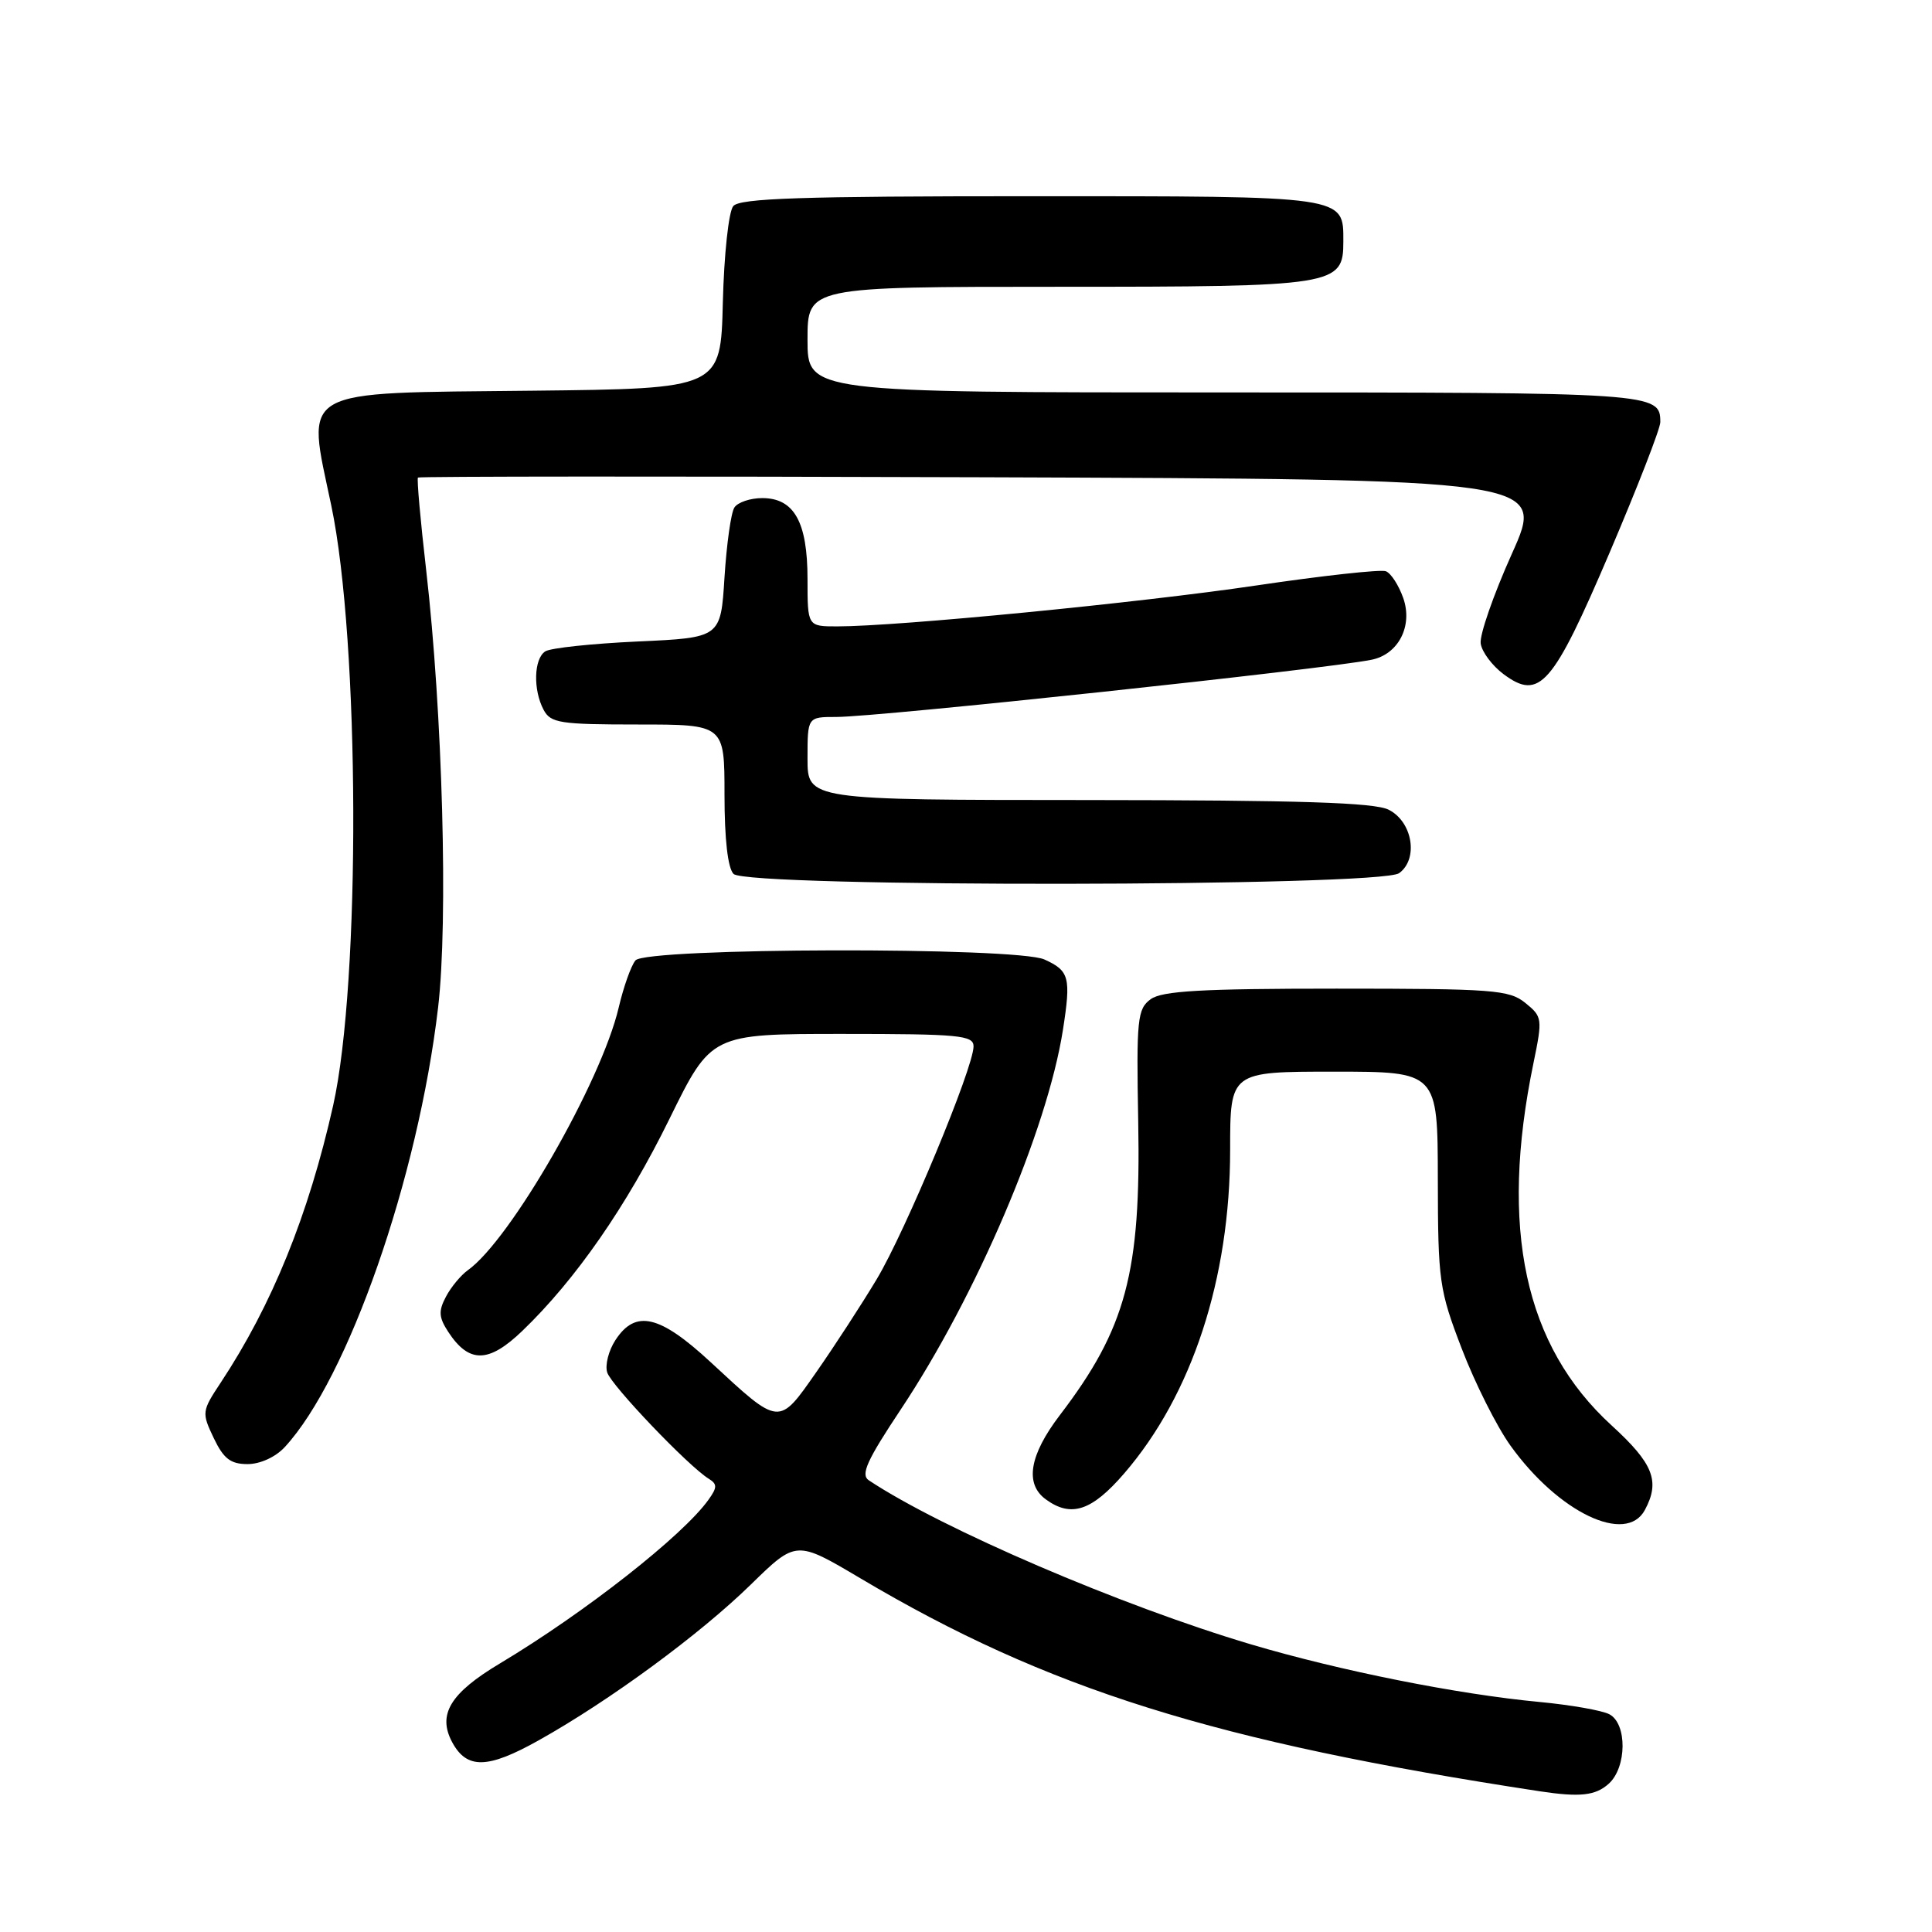 <?xml version="1.0" encoding="UTF-8" standalone="no"?>
<!DOCTYPE svg PUBLIC "-//W3C//DTD SVG 1.1//EN" "http://www.w3.org/Graphics/SVG/1.1/DTD/svg11.dtd" >
<svg xmlns="http://www.w3.org/2000/svg" xmlns:xlink="http://www.w3.org/1999/xlink" version="1.1" viewBox="0 0 256 256">
 <g >
 <path fill="currentColor"
d=" M 213.17 236.35 C 215.57 234.18 215.62 228.40 213.25 227.15 C 212.29 226.64 208.12 225.91 204.00 225.52 C 193.14 224.50 177.57 221.39 165.77 217.89 C 148.57 212.78 124.78 202.57 115.11 196.14 C 114.01 195.40 114.88 193.49 119.35 186.77 C 129.36 171.73 138.76 149.72 140.84 136.49 C 141.93 129.51 141.70 128.64 138.40 127.14 C 134.69 125.45 85.61 125.56 84.20 127.26 C 83.62 127.96 82.62 130.77 81.98 133.51 C 79.67 143.36 67.64 164.30 61.99 168.31 C 61.07 168.97 59.76 170.54 59.09 171.82 C 58.08 173.72 58.14 174.56 59.40 176.49 C 62.15 180.68 64.75 180.64 69.21 176.35 C 76.26 169.58 83.04 159.81 88.71 148.25 C 94.24 137.00 94.24 137.00 111.62 137.00 C 127.12 137.00 129.00 137.18 129.00 138.65 C 129.00 141.47 119.97 163.17 116.17 169.50 C 114.19 172.80 110.61 178.31 108.21 181.75 C 103.14 189.01 103.38 189.03 94.16 180.49 C 87.41 174.24 84.22 173.49 81.56 177.55 C 80.64 178.95 80.15 180.89 80.46 181.86 C 81.01 183.59 91.21 194.28 93.91 195.94 C 95.05 196.65 95.05 197.09 93.88 198.72 C 90.49 203.48 77.46 213.70 66.25 220.41 C 59.66 224.35 57.95 227.17 59.91 230.84 C 61.85 234.45 64.60 234.40 71.35 230.62 C 80.78 225.35 92.74 216.56 99.50 209.95 C 105.50 204.09 105.50 204.09 114.00 209.13 C 138.79 223.84 160.93 230.78 204.00 237.35 C 209.35 238.16 211.41 237.94 213.17 236.35 Z  M 217.96 200.07 C 220.00 196.26 219.08 193.93 213.54 188.87 C 202.01 178.33 198.66 162.79 203.19 140.88 C 204.41 134.96 204.37 134.72 202.11 132.89 C 199.98 131.16 197.85 131.00 177.08 131.00 C 159.20 131.00 153.98 131.30 152.47 132.40 C 150.71 133.69 150.57 135.00 150.82 148.65 C 151.19 168.62 149.21 176.02 140.43 187.52 C 136.40 192.81 135.76 196.62 138.57 198.67 C 141.92 201.12 144.66 200.22 148.95 195.25 C 157.95 184.83 163.00 169.42 163.00 152.34 C 163.00 142.00 163.00 142.00 176.75 142.00 C 190.50 142.00 190.50 142.00 190.52 156.25 C 190.54 169.80 190.70 170.91 193.70 178.73 C 195.43 183.25 198.33 189.03 200.15 191.56 C 206.52 200.43 215.48 204.71 217.96 200.07 Z  M 37.73 191.75 C 46.12 182.67 55.40 156.07 58.05 133.50 C 59.40 122.03 58.64 94.39 56.47 75.54 C 55.71 68.96 55.22 63.44 55.38 63.28 C 55.55 63.12 89.22 63.10 130.22 63.24 C 204.77 63.50 204.77 63.50 200.33 73.38 C 197.89 78.81 196.03 84.16 196.20 85.27 C 196.36 86.39 197.73 88.21 199.23 89.33 C 204.00 92.88 205.74 90.88 213.30 73.18 C 216.98 64.55 220.00 56.79 220.00 55.94 C 220.00 52.04 219.39 52.00 162.30 52.00 C 107.00 52.00 107.00 52.00 107.00 45.00 C 107.00 38.00 107.00 38.00 140.28 38.00 C 177.04 38.00 178.00 37.85 178.00 32.01 C 178.00 25.91 178.63 26.00 136.55 26.00 C 106.18 26.00 98.02 26.27 97.16 27.31 C 96.55 28.04 95.94 33.73 95.78 40.06 C 95.50 51.50 95.50 51.50 70.56 51.77 C 39.06 52.11 40.59 51.23 43.90 67.00 C 47.67 84.99 47.81 130.13 44.14 146.50 C 40.88 161.00 36.04 172.94 29.23 183.23 C 26.74 186.99 26.72 187.19 28.32 190.55 C 29.63 193.29 30.55 194.00 32.81 194.00 C 34.47 194.00 36.51 193.07 37.73 191.75 Z  M 185.39 115.70 C 187.99 113.81 187.17 108.88 184.00 107.29 C 182.13 106.34 172.17 106.03 144.25 106.01 C 107.00 106.00 107.00 106.00 107.00 100.50 C 107.00 95.00 107.00 95.00 110.82 95.00 C 116.39 95.00 175.51 88.68 181.74 87.42 C 185.30 86.70 187.23 82.95 185.94 79.25 C 185.34 77.55 184.31 75.95 183.63 75.69 C 182.95 75.43 175.22 76.28 166.45 77.58 C 151.00 79.87 118.97 83.00 110.94 83.00 C 107.00 83.00 107.00 83.00 107.00 76.72 C 107.00 69.17 105.23 66.00 101.00 66.00 C 99.42 66.00 97.75 66.56 97.31 67.25 C 96.86 67.94 96.28 72.10 96.00 76.50 C 95.50 84.50 95.50 84.50 84.50 85.00 C 78.45 85.28 72.94 85.86 72.25 86.31 C 70.73 87.29 70.62 91.42 72.04 94.07 C 72.97 95.81 74.22 96.00 84.54 96.00 C 96.00 96.00 96.00 96.00 96.00 105.30 C 96.00 111.20 96.44 115.04 97.20 115.80 C 99.01 117.61 182.91 117.51 185.39 115.70 Z "/>
</g>
</svg>